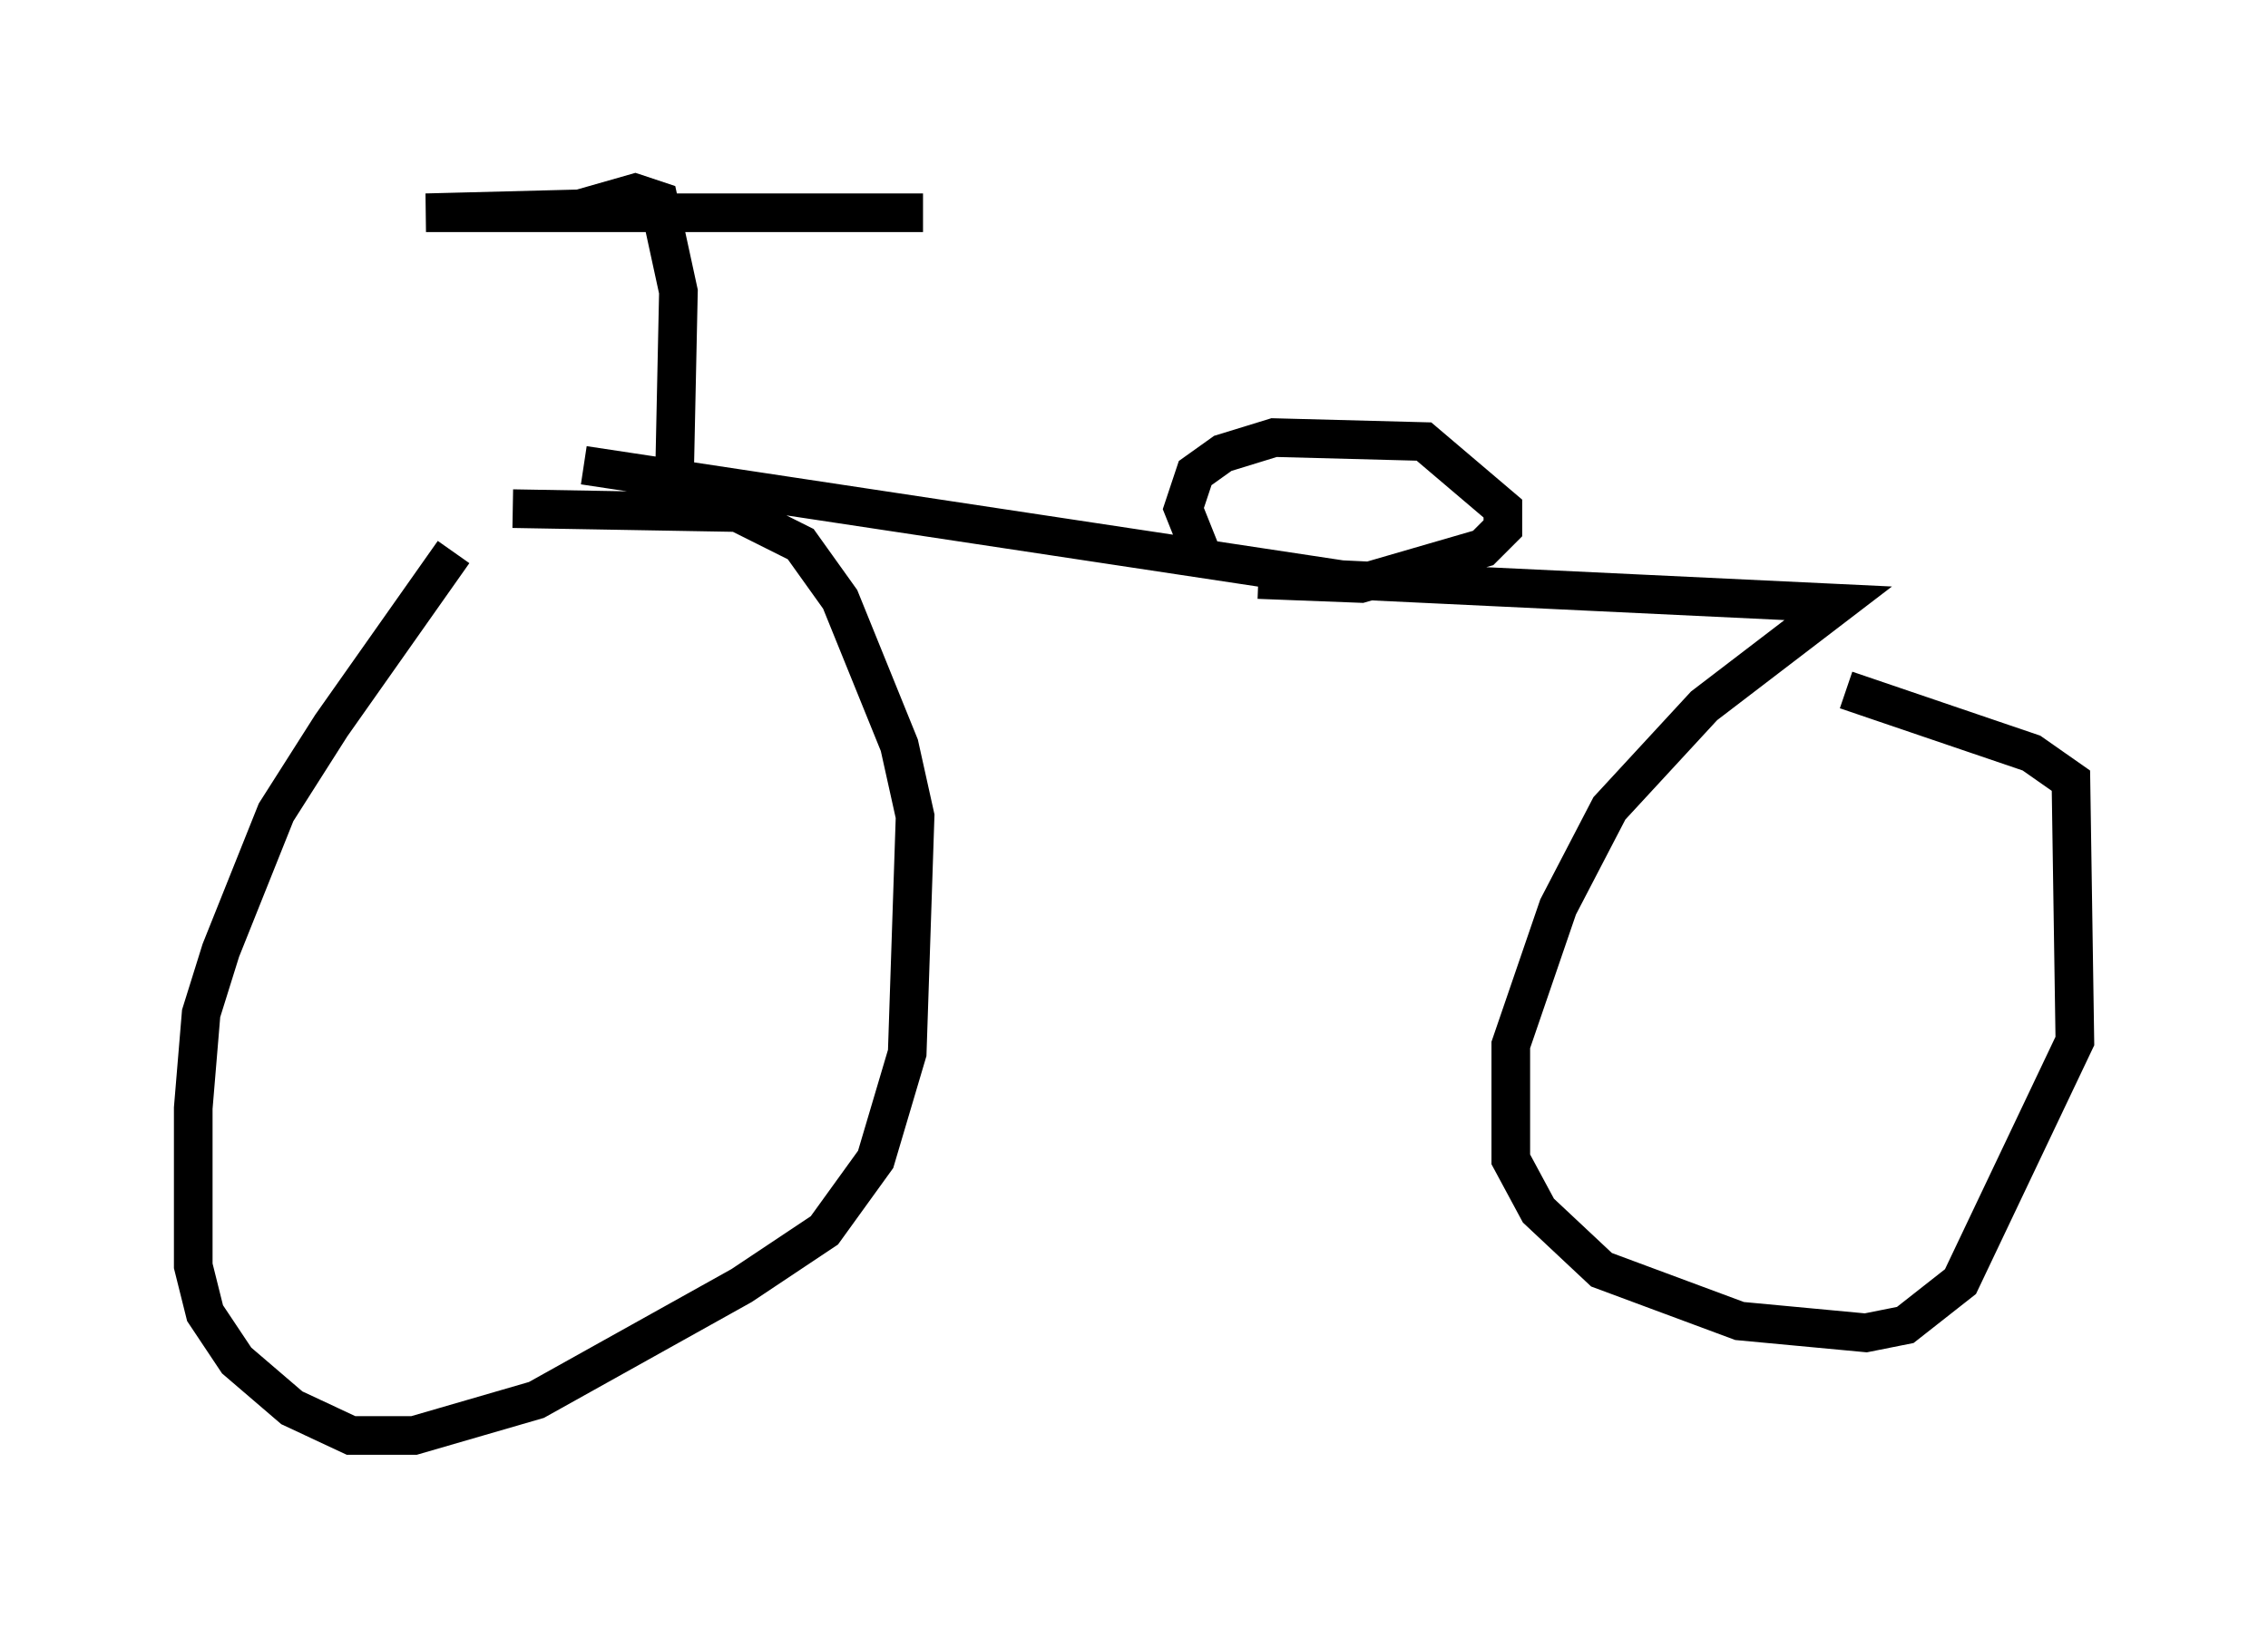 <?xml version="1.0" encoding="utf-8" ?>
<svg baseProfile="full" height="42.157" version="1.1" width="58.694" xmlns="http://www.w3.org/2000/svg" xmlns:ev="http://www.w3.org/2001/xml-events" xmlns:xlink="http://www.w3.org/1999/xlink"><defs /><rect fill="white" height="42.157" width="58.694" x="0" y="0" /><path d="M12.861, 13.881 m-1.123, 0.408 l-3.165, 4.492 -1.429, 2.246 l-1.429, 3.573 -0.51, 1.633 l-0.204, 2.45 0.0, 4.083 l0.306, 1.225 0.817, 1.225 l1.429, 1.225 1.531, 0.715 l1.633, 0.0 3.165, -0.919 l5.308, -2.96 2.144, -1.429 l1.327, -1.838 0.817, -2.756 l0.204, -6.125 -0.408, -1.838 l-1.531, -3.777 -1.021, -1.429 l-1.633, -0.817 -5.819, -0.102 m1.838, -1.123 l19.6, 2.96 12.863, 0.613 l-3.471, 2.654 -2.45, 2.654 l-1.327, 2.552 -1.225, 3.573 l0.0, 2.96 0.715, 1.327 l1.633, 1.531 3.573, 1.327 l3.267, 0.306 1.021, -0.204 l1.429, -1.123 2.96, -6.227 l-0.102, -6.738 -1.021, -0.715 l-4.798, -1.633 m-16.538, -3.165 l-0.613, -1.531 0.306, -0.919 l0.715, -0.51 1.327, -0.408 l3.879, 0.102 2.042, 1.735 l0.0, 0.51 -0.51, 0.51 l-3.165, 0.919 -2.654, -0.102 m-15.109, -2.654 l0.102, -4.798 -0.51, -2.348 l-0.613, -0.204 -1.429, 0.408 l-3.981, 0.102 12.863, 0.0 " fill="none" stroke="black" stroke-width="1" /></svg>
